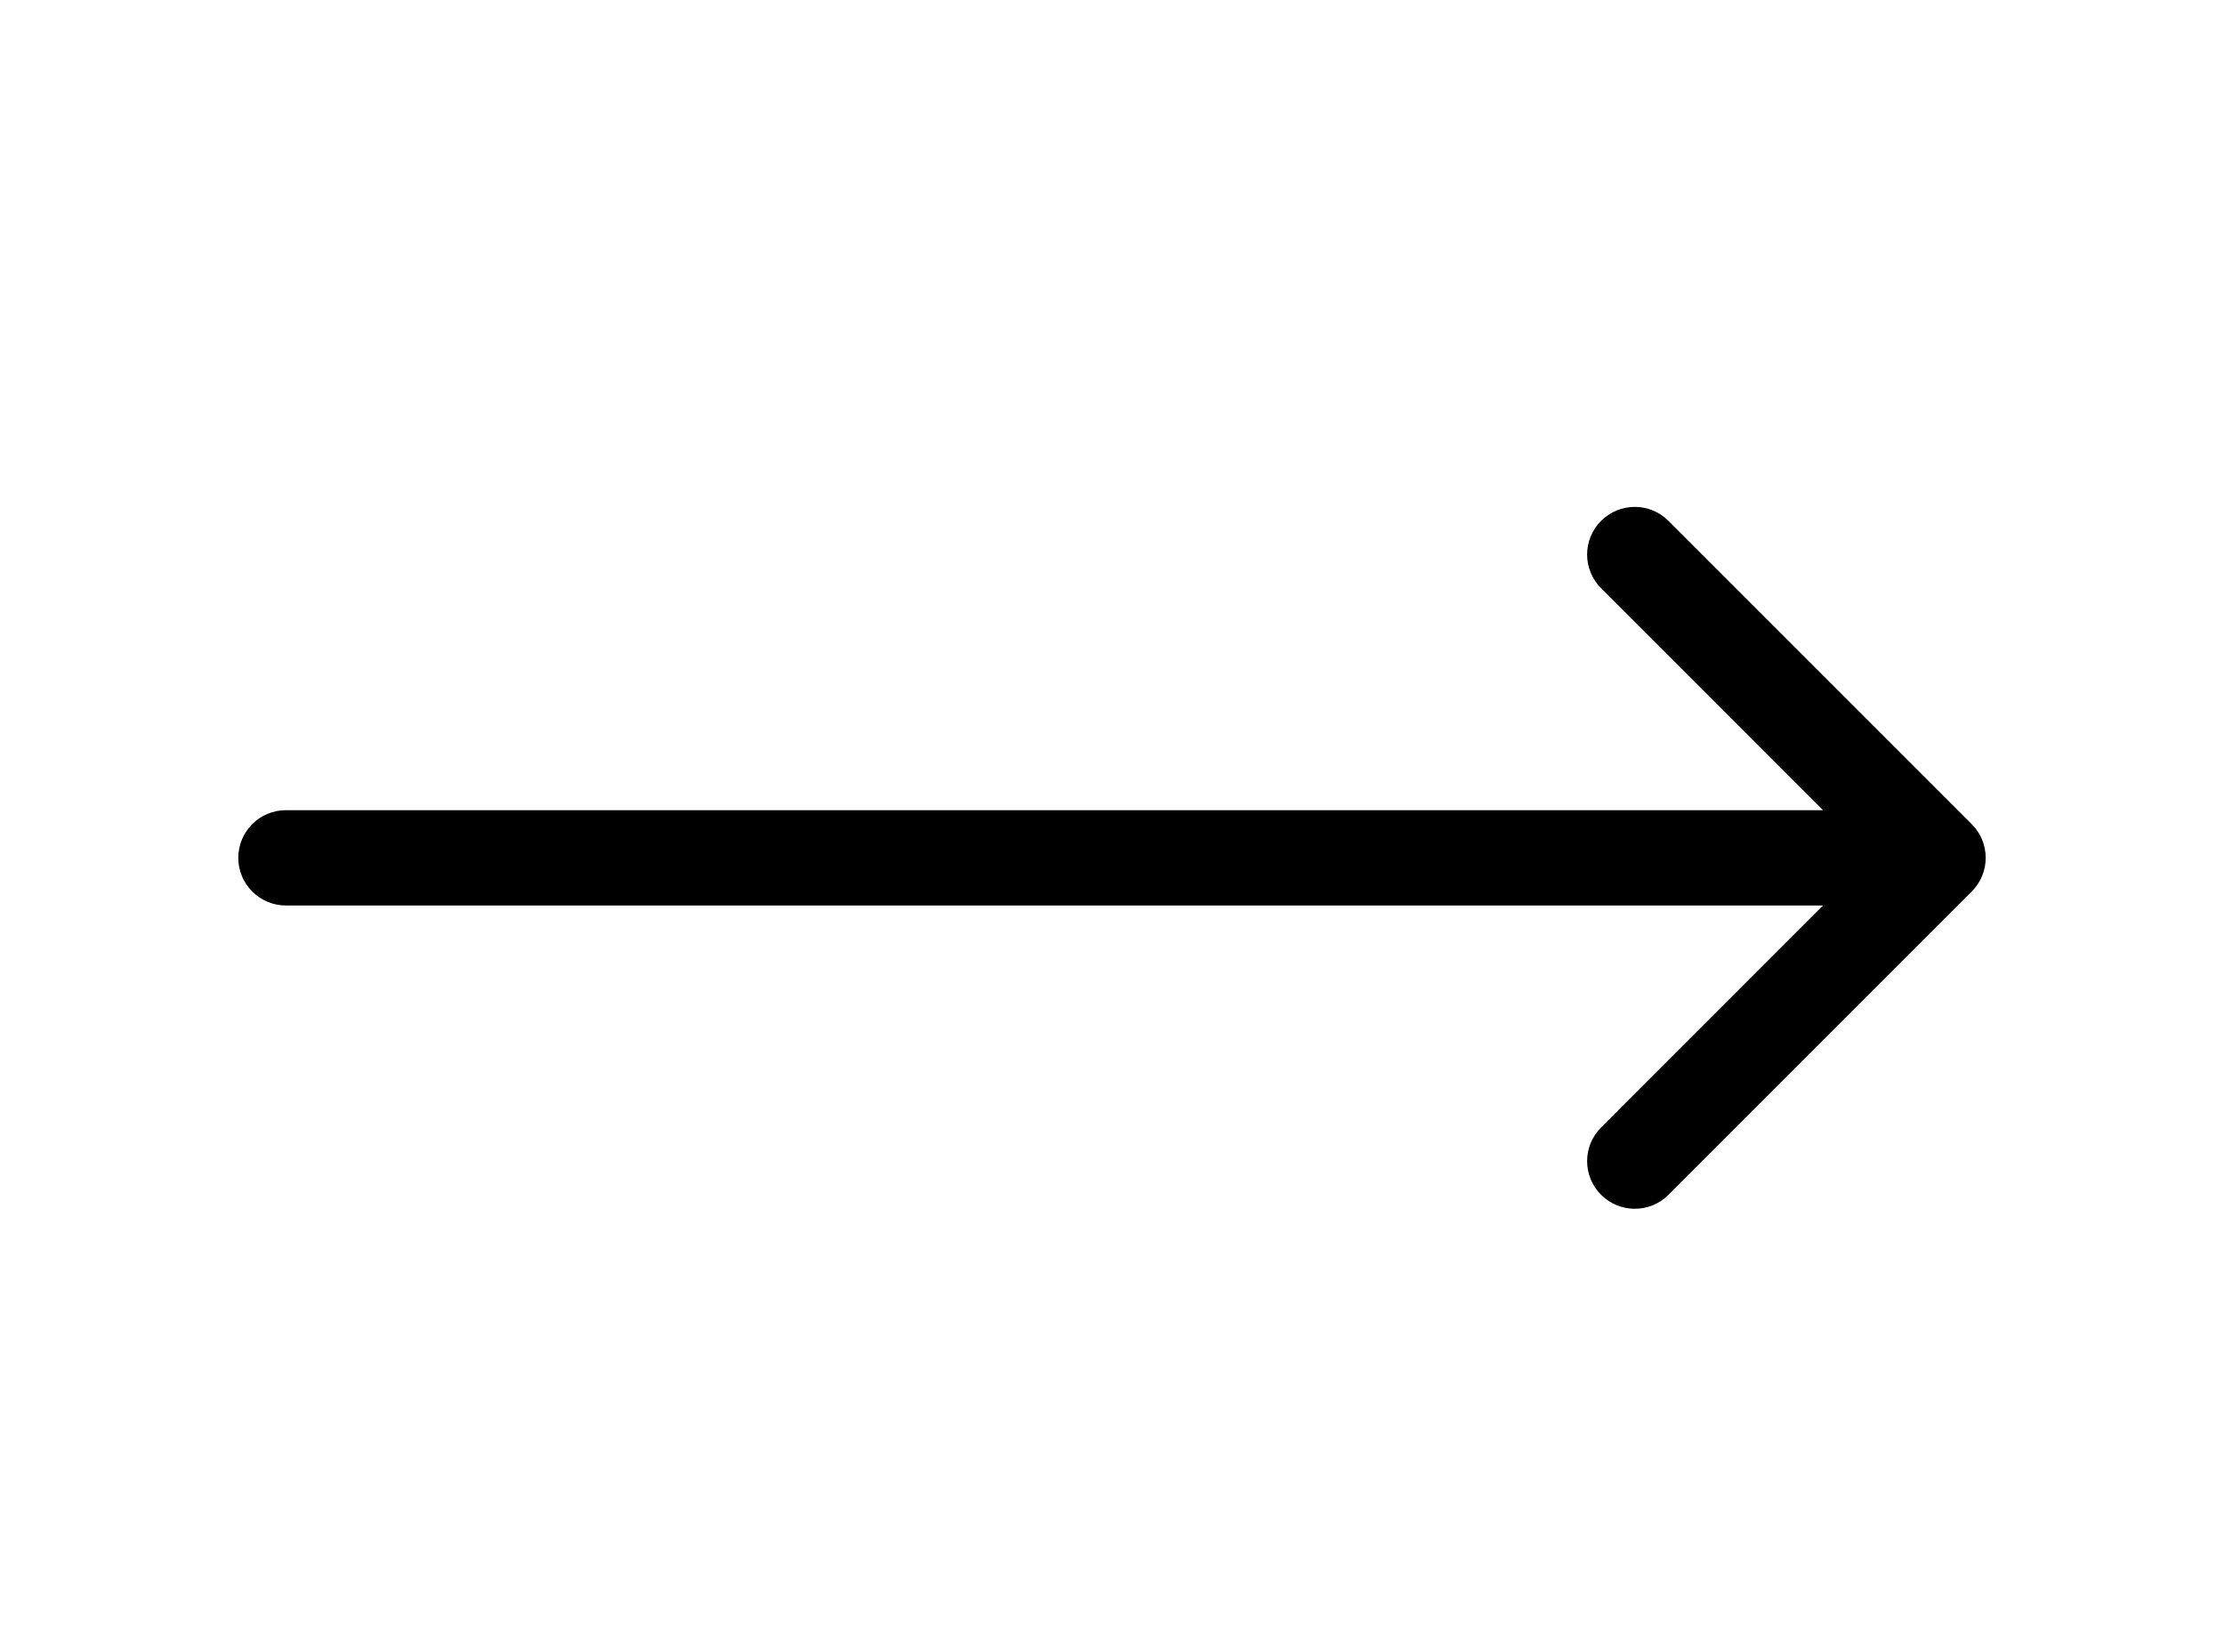 <svg viewBox="0 0 35 26" xmlns="http://www.w3.org/2000/svg">
<path d="M4.5 12.75C4.086 12.75 3.75 13.086 3.75 13.5C3.75 13.914 4.086 14.25 4.5 14.25L4.5 12.75ZM31.03 14.03C31.323 13.737 31.323 13.263 31.03 12.97L26.257 8.197C25.965 7.904 25.49 7.904 25.197 8.197C24.904 8.49 24.904 8.964 25.197 9.257L29.439 13.5L25.197 17.743C24.904 18.035 24.904 18.51 25.197 18.803C25.49 19.096 25.965 19.096 26.257 18.803L31.03 14.03ZM4.5 14.25L30.5 14.25L30.5 12.75L4.5 12.75L4.5 14.25Z"/>
</svg>
